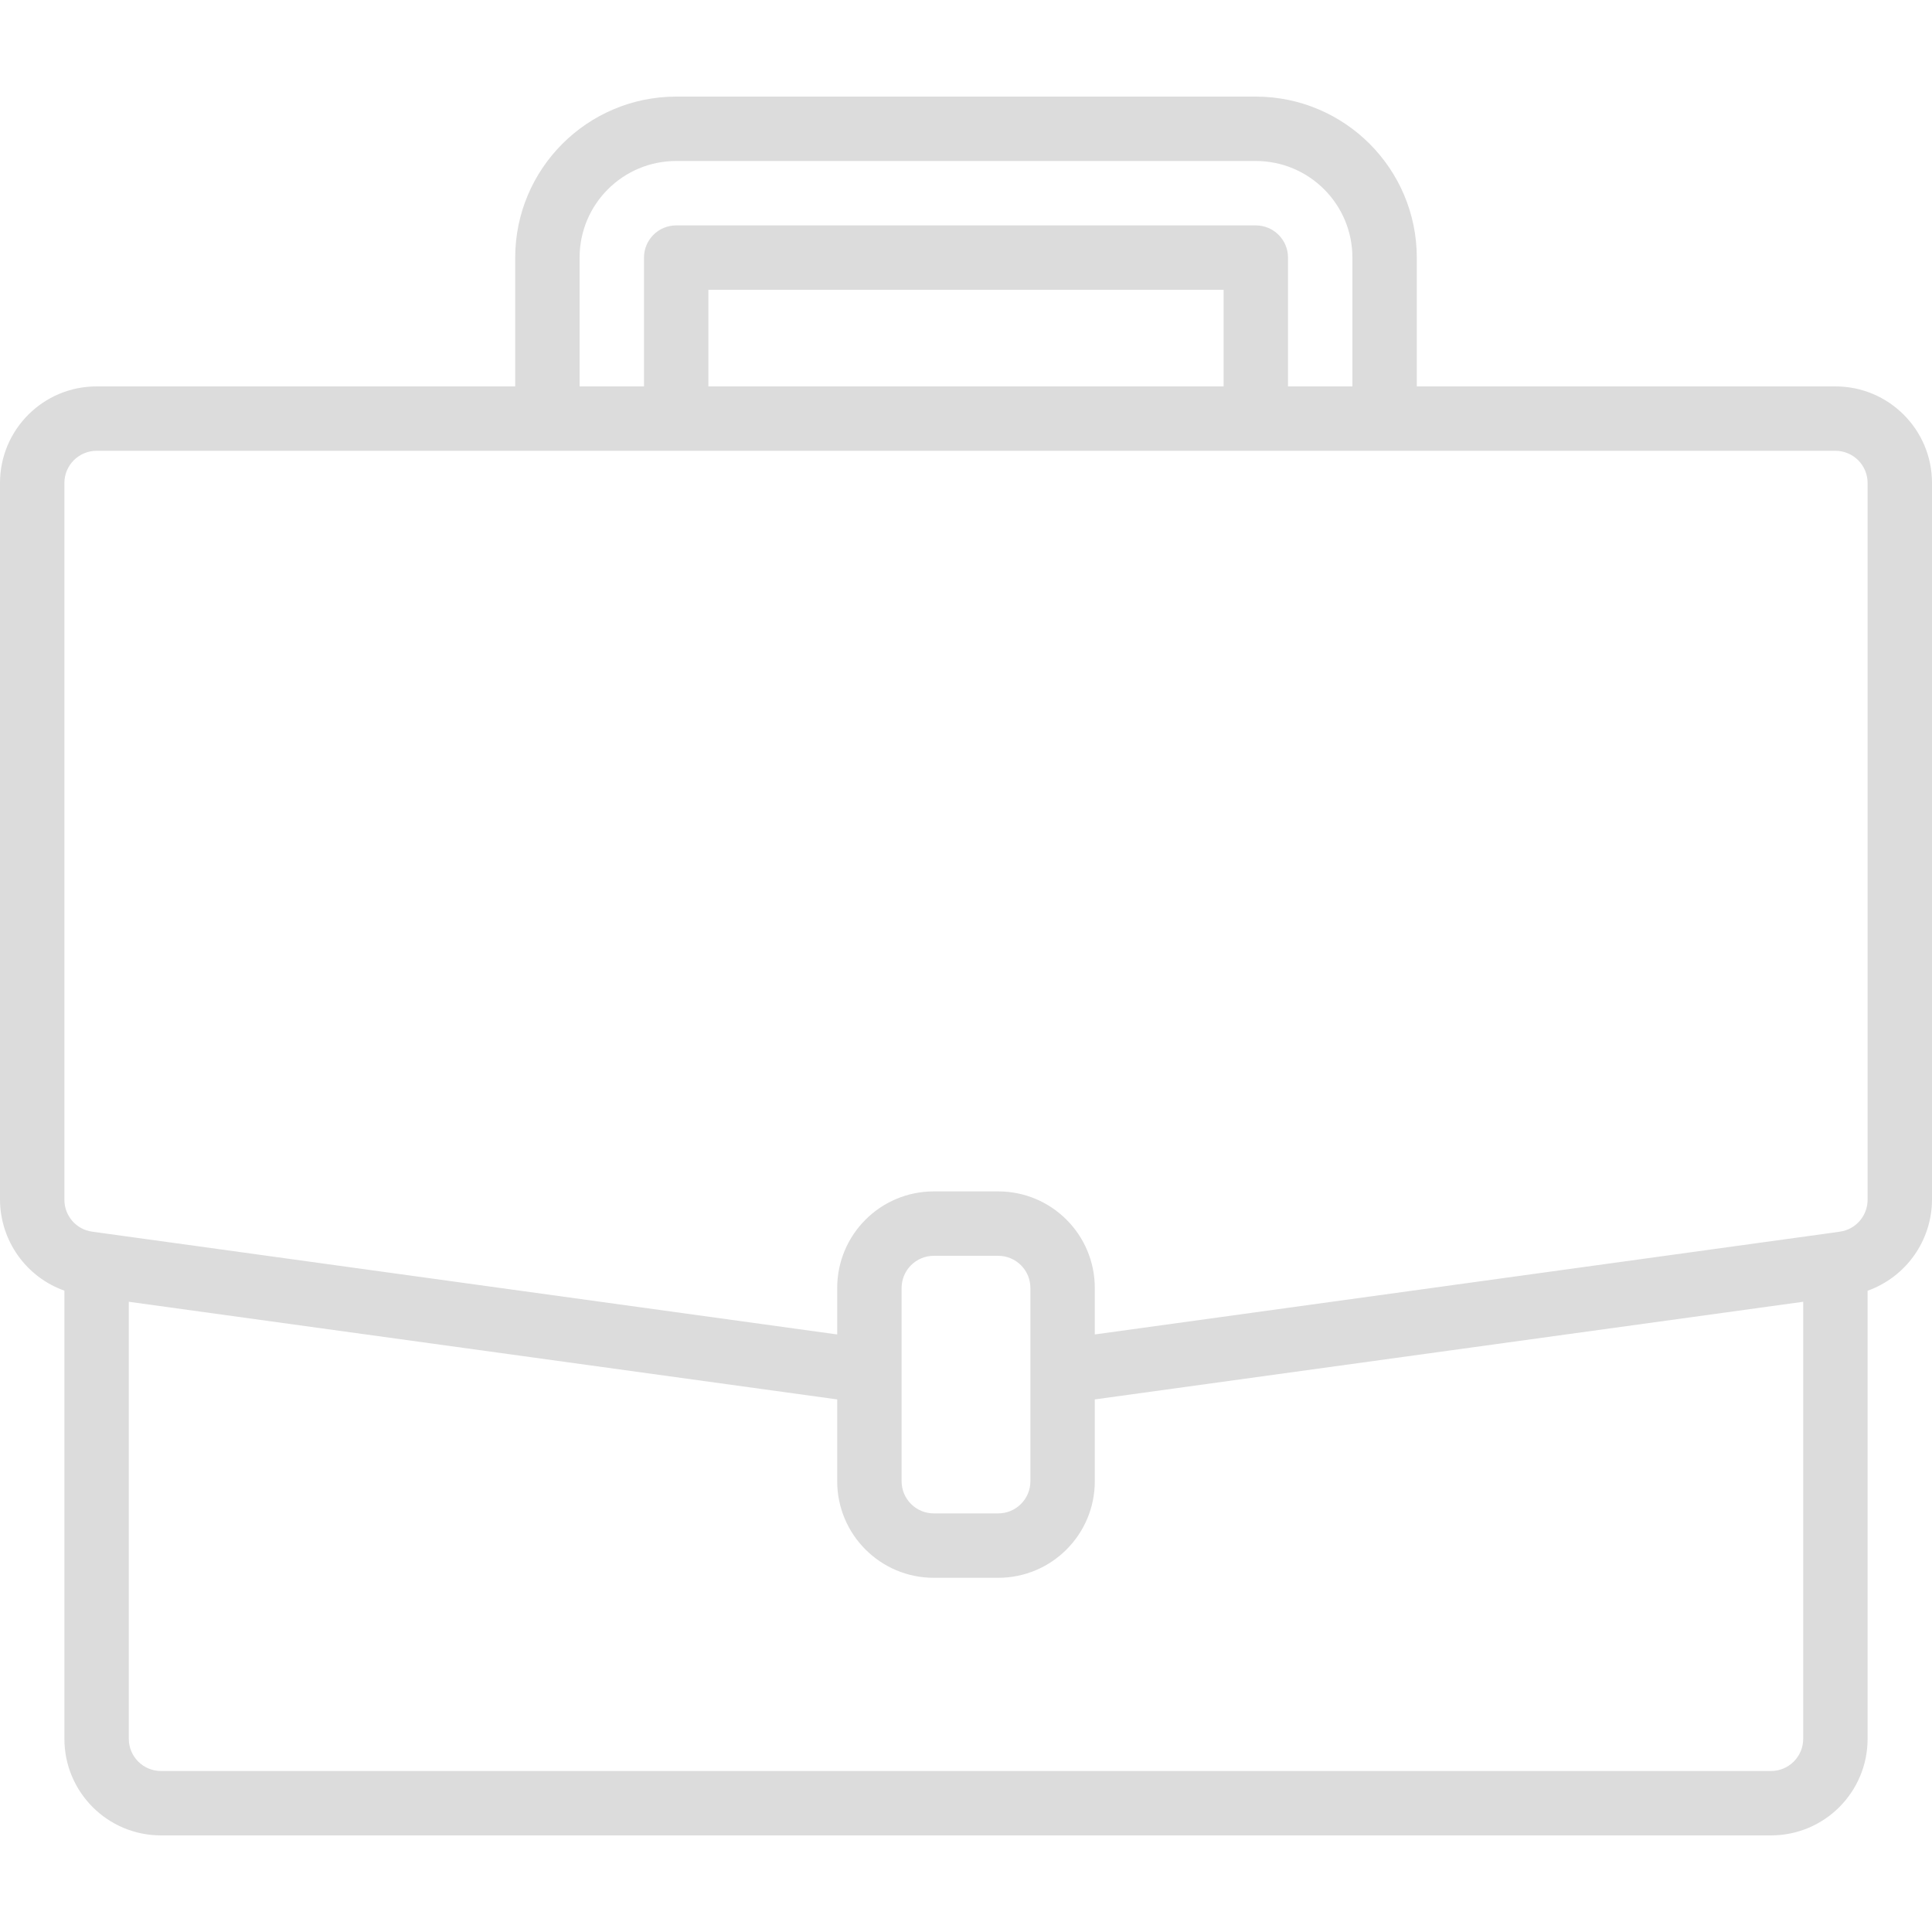 <svg width="24" height="24" viewBox="0 0 24 24" fill="none" xmlns="http://www.w3.org/2000/svg">
<path d="M22.8 4.8H17.6V3.2C17.599 2.096 16.704 1.201 15.6 1.2H8.4C7.296 1.201 6.401 2.096 6.4 3.2V4.8H1.2C0.537 4.8 0 5.337 0 6V14.904C0.003 15.411 0.322 15.863 0.8 16.033V21.6C0.8 22.263 1.337 22.8 2 22.8H22C22.663 22.8 23.2 22.263 23.2 21.6V16.034C23.678 15.863 23.998 15.411 24 14.904V6C24 5.337 23.463 4.8 22.8 4.8ZM7.2 3.2C7.2 2.537 7.737 2 8.4 2H15.6C16.263 2 16.8 2.537 16.8 3.2V4.8H16V3.2C16 2.979 15.821 2.8 15.6 2.8H8.4C8.179 2.8 8 2.979 8 3.2V4.8H7.2V3.2ZM15.2 4.8H8.8V3.6H15.2V4.8ZM22.4 21.6C22.4 21.821 22.221 22 22 22H2C1.779 22 1.6 21.821 1.6 21.6V16.171L10.4 17.384V18.4C10.4 19.063 10.937 19.6 11.6 19.6H12.4C13.063 19.6 13.6 19.063 13.6 18.4V17.384L22.4 16.171V21.6ZM12.8 18.4C12.8 18.621 12.621 18.8 12.4 18.8H11.6C11.379 18.8 11.2 18.621 11.2 18.4V16C11.2 15.779 11.379 15.6 11.6 15.6H12.4C12.621 15.6 12.8 15.779 12.8 16V18.4ZM23.2 14.904C23.2 15.103 23.053 15.273 22.856 15.3L22.745 15.316L13.6 16.577V16C13.6 15.337 13.063 14.8 12.4 14.8H11.6C10.937 14.8 10.4 15.337 10.4 16V16.577L1.144 15.3C0.947 15.273 0.8 15.104 0.8 14.904V6C0.8 5.779 0.979 5.6 1.2 5.6H22.8C23.021 5.6 23.2 5.779 23.2 6V14.904Z" fill="#DCDCDC"/>
</svg>
